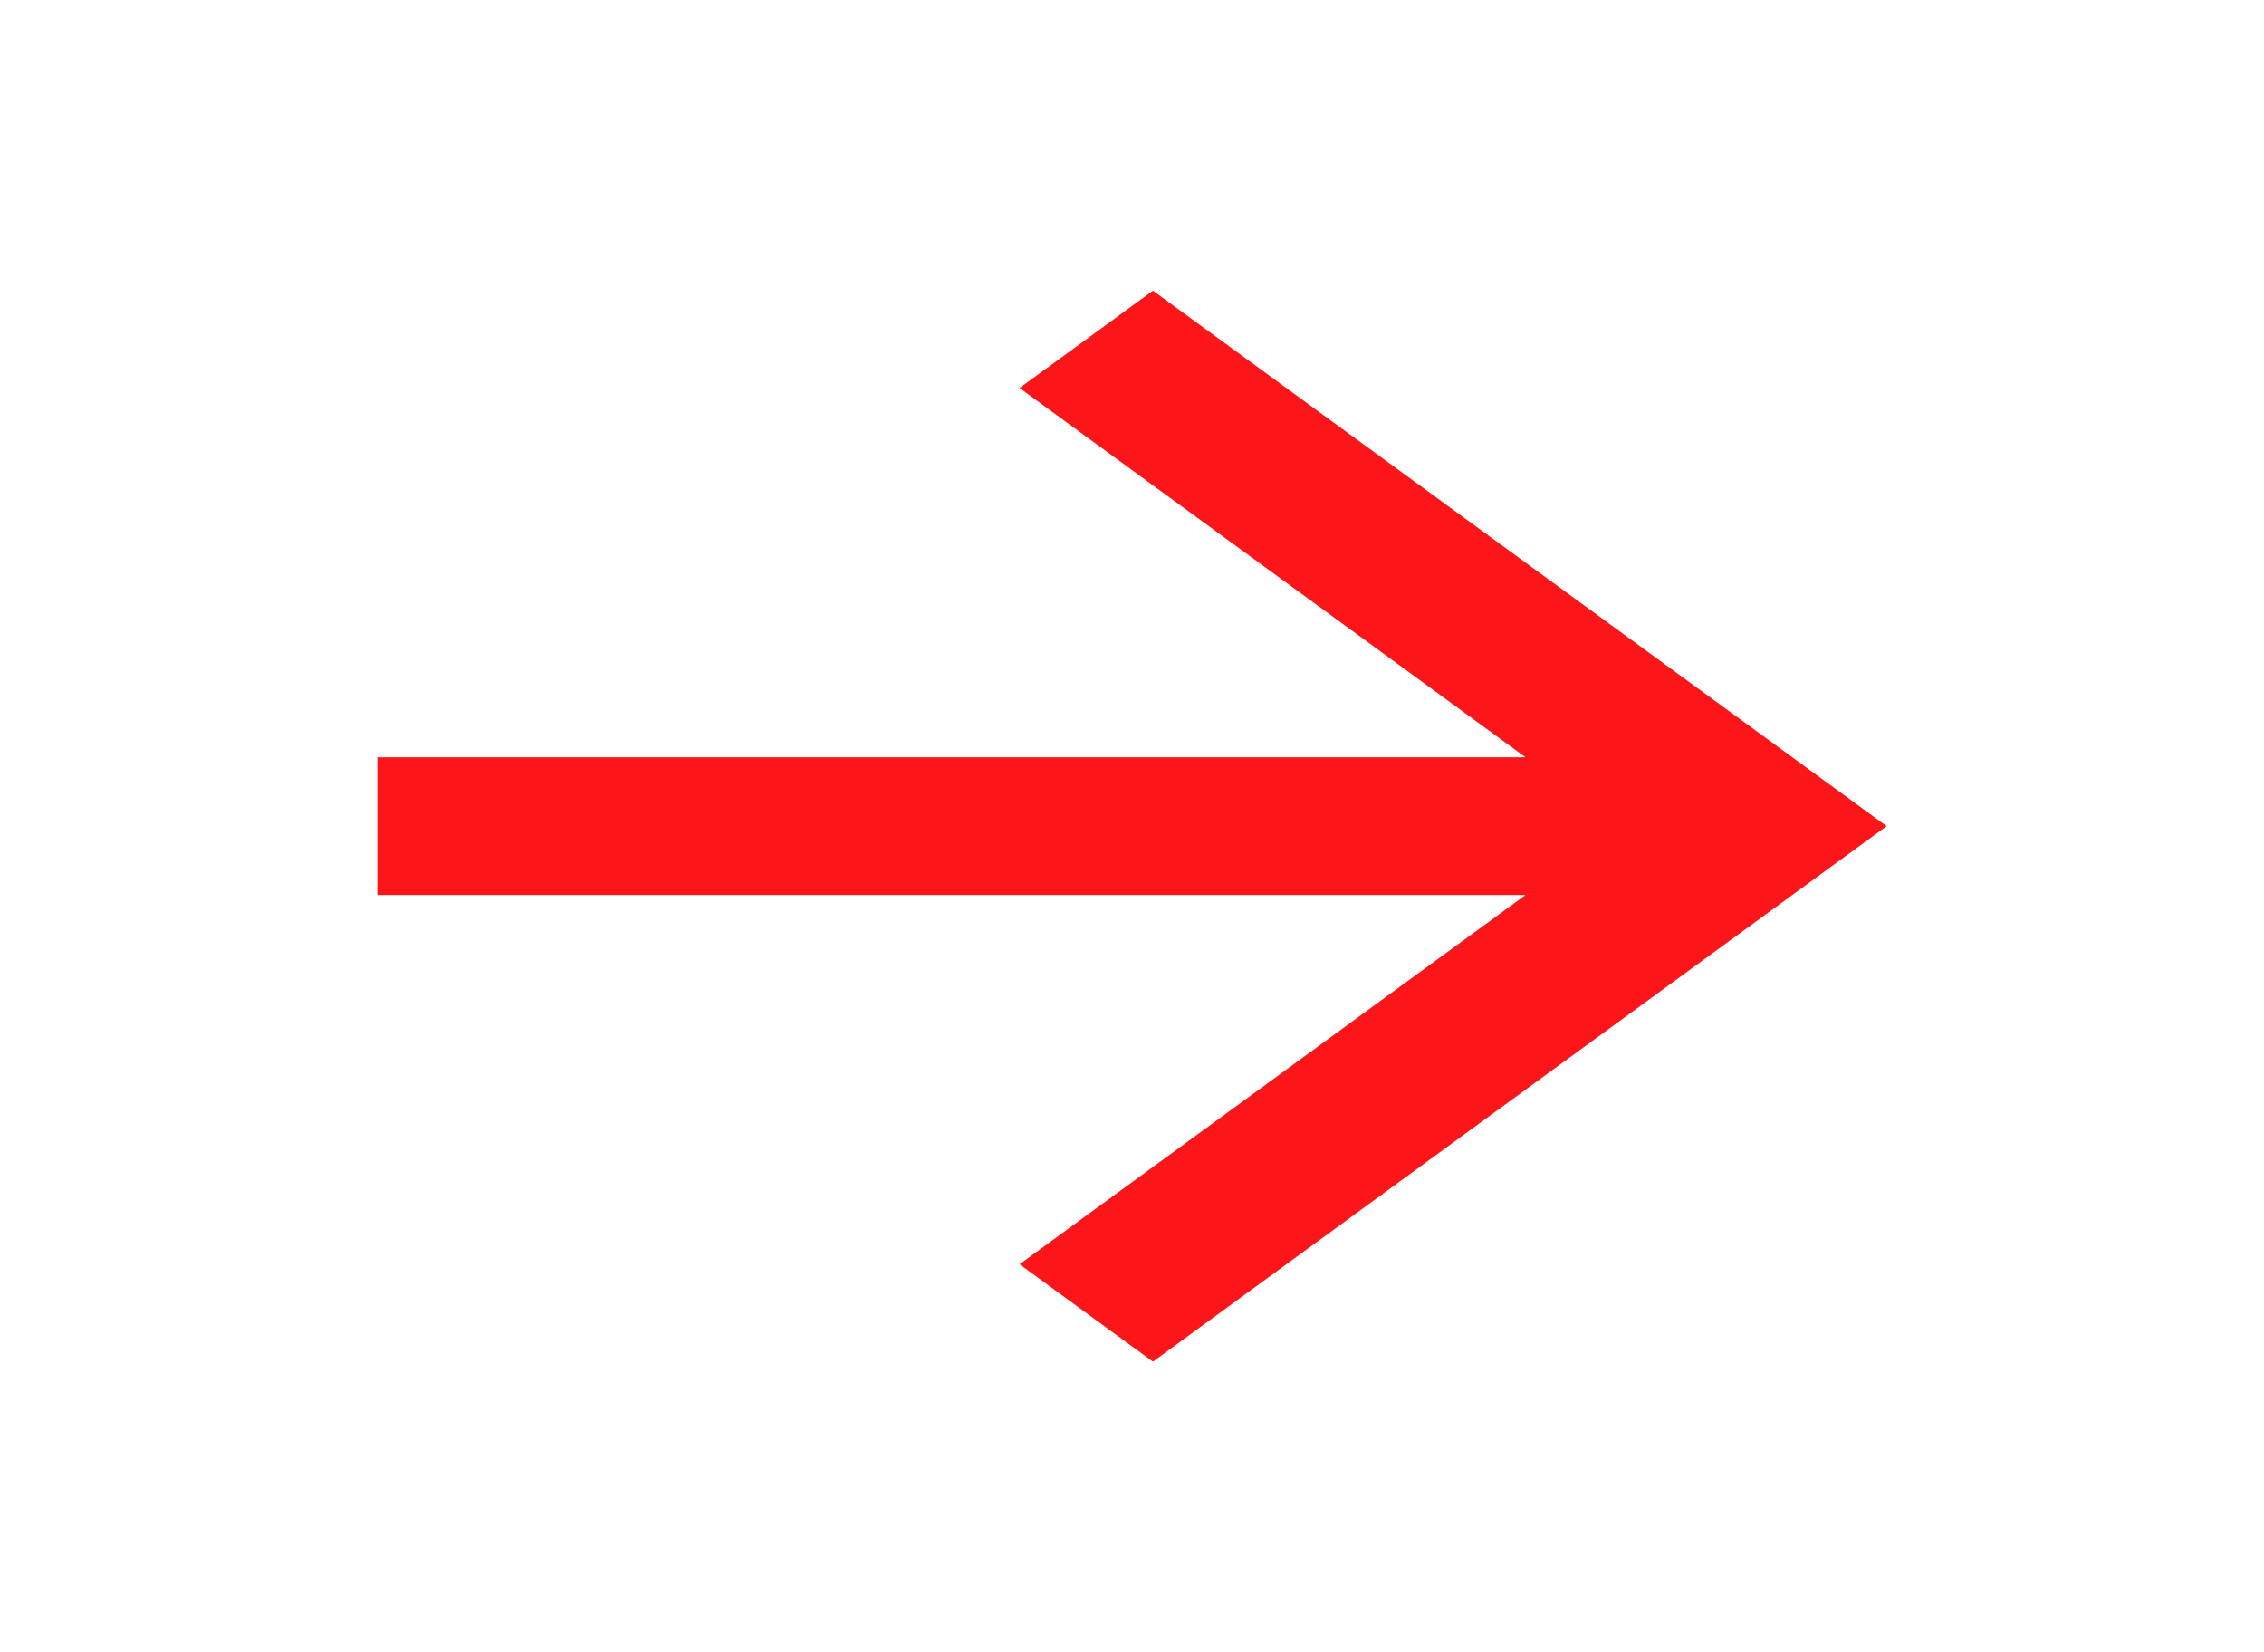 <?xml version="1.0" encoding="UTF-8" standalone="no"?><svg width='74' height='54' viewBox='0 0 74 54' fill='none' xmlns='http://www.w3.org/2000/svg'>
<rect x="0" y="0" width="74" height="54" fill="#333333" stroke="none"/>
<g clip-path='url(#clip0_46_1449)'>
<rect width='74' height='54' fill='white'/>
<path d='M49.864 24.75L33.325 12.681L37.684 9.5L61.667 27L37.684 44.501L33.325 41.319L49.864 29.25H12.333V24.75H49.864Z' fill='#FC1519'/>
</g>
<defs>
<clipPath id='clip0_46_1449'>
<rect width='74' height='54' fill='white'/>
</clipPath>
</defs>
</svg>
